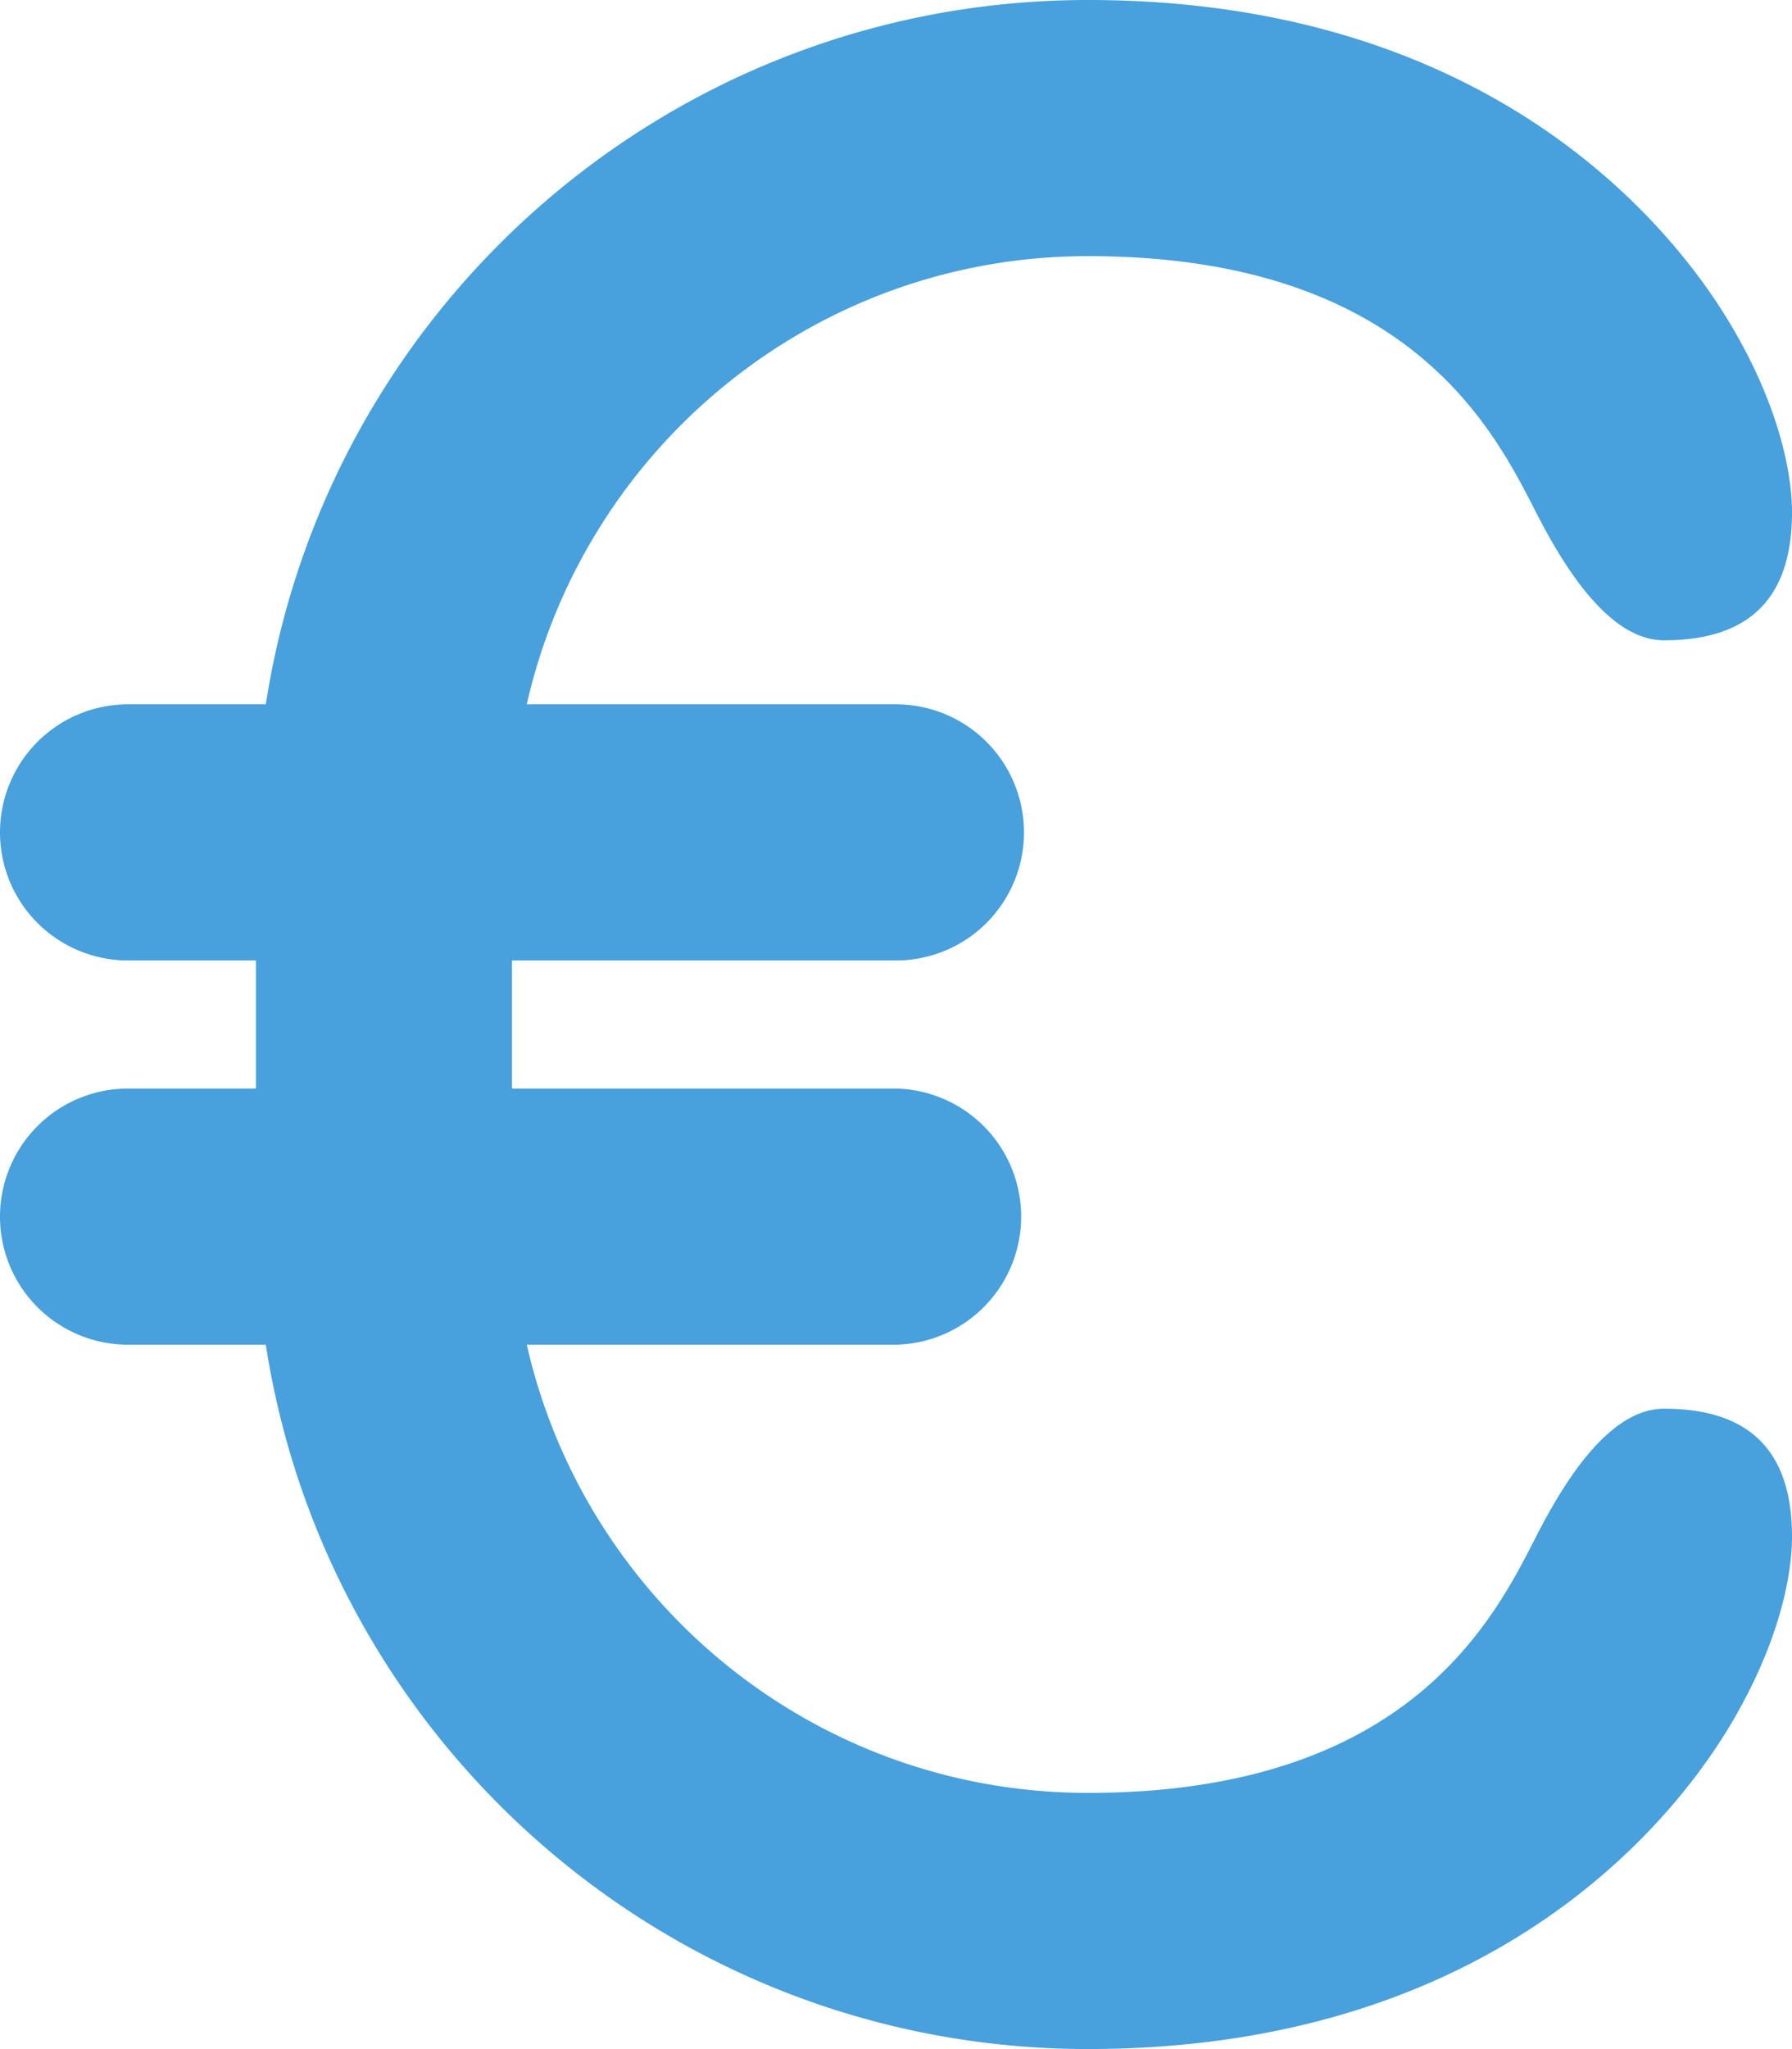 <svg xmlns="http://www.w3.org/2000/svg" width="56.001" height="63.999"><path d="M52.001 43.999c-1.75 0-3.17 2.378-4 4-1.313 2.563-3.984 8-14.001 8-8.563 0-15.717-5.986-17.538-13.999H28a4.001 4.001 0 000-8H16v-4.001h12a4 4 0 100-8H16.461C18.283 13.986 25.436 8 34 8c10.017 0 12.688 5.438 14.001 8 .83 1.621 2.25 3.999 4 3.999 2.706 0 4-1.35 4-3.999 0-1.282-.445-3.445-2-6.001C52.088 6.856 46.389 0 34 0 21.001 0 10.231 9.539 8.307 21.999H4a4 4 0 000 8h4V34H4a4 4 0 100 8h4.307C10.231 54.46 21.001 63.999 34 63.999c12.389 0 18.088-6.856 20.001-10 1.555-2.555 2-4.719 2-6 0-2.649-1.294-4-4-4z" fill-rule="evenodd" clip-rule="evenodd" fill="#48a0dc"/></svg>